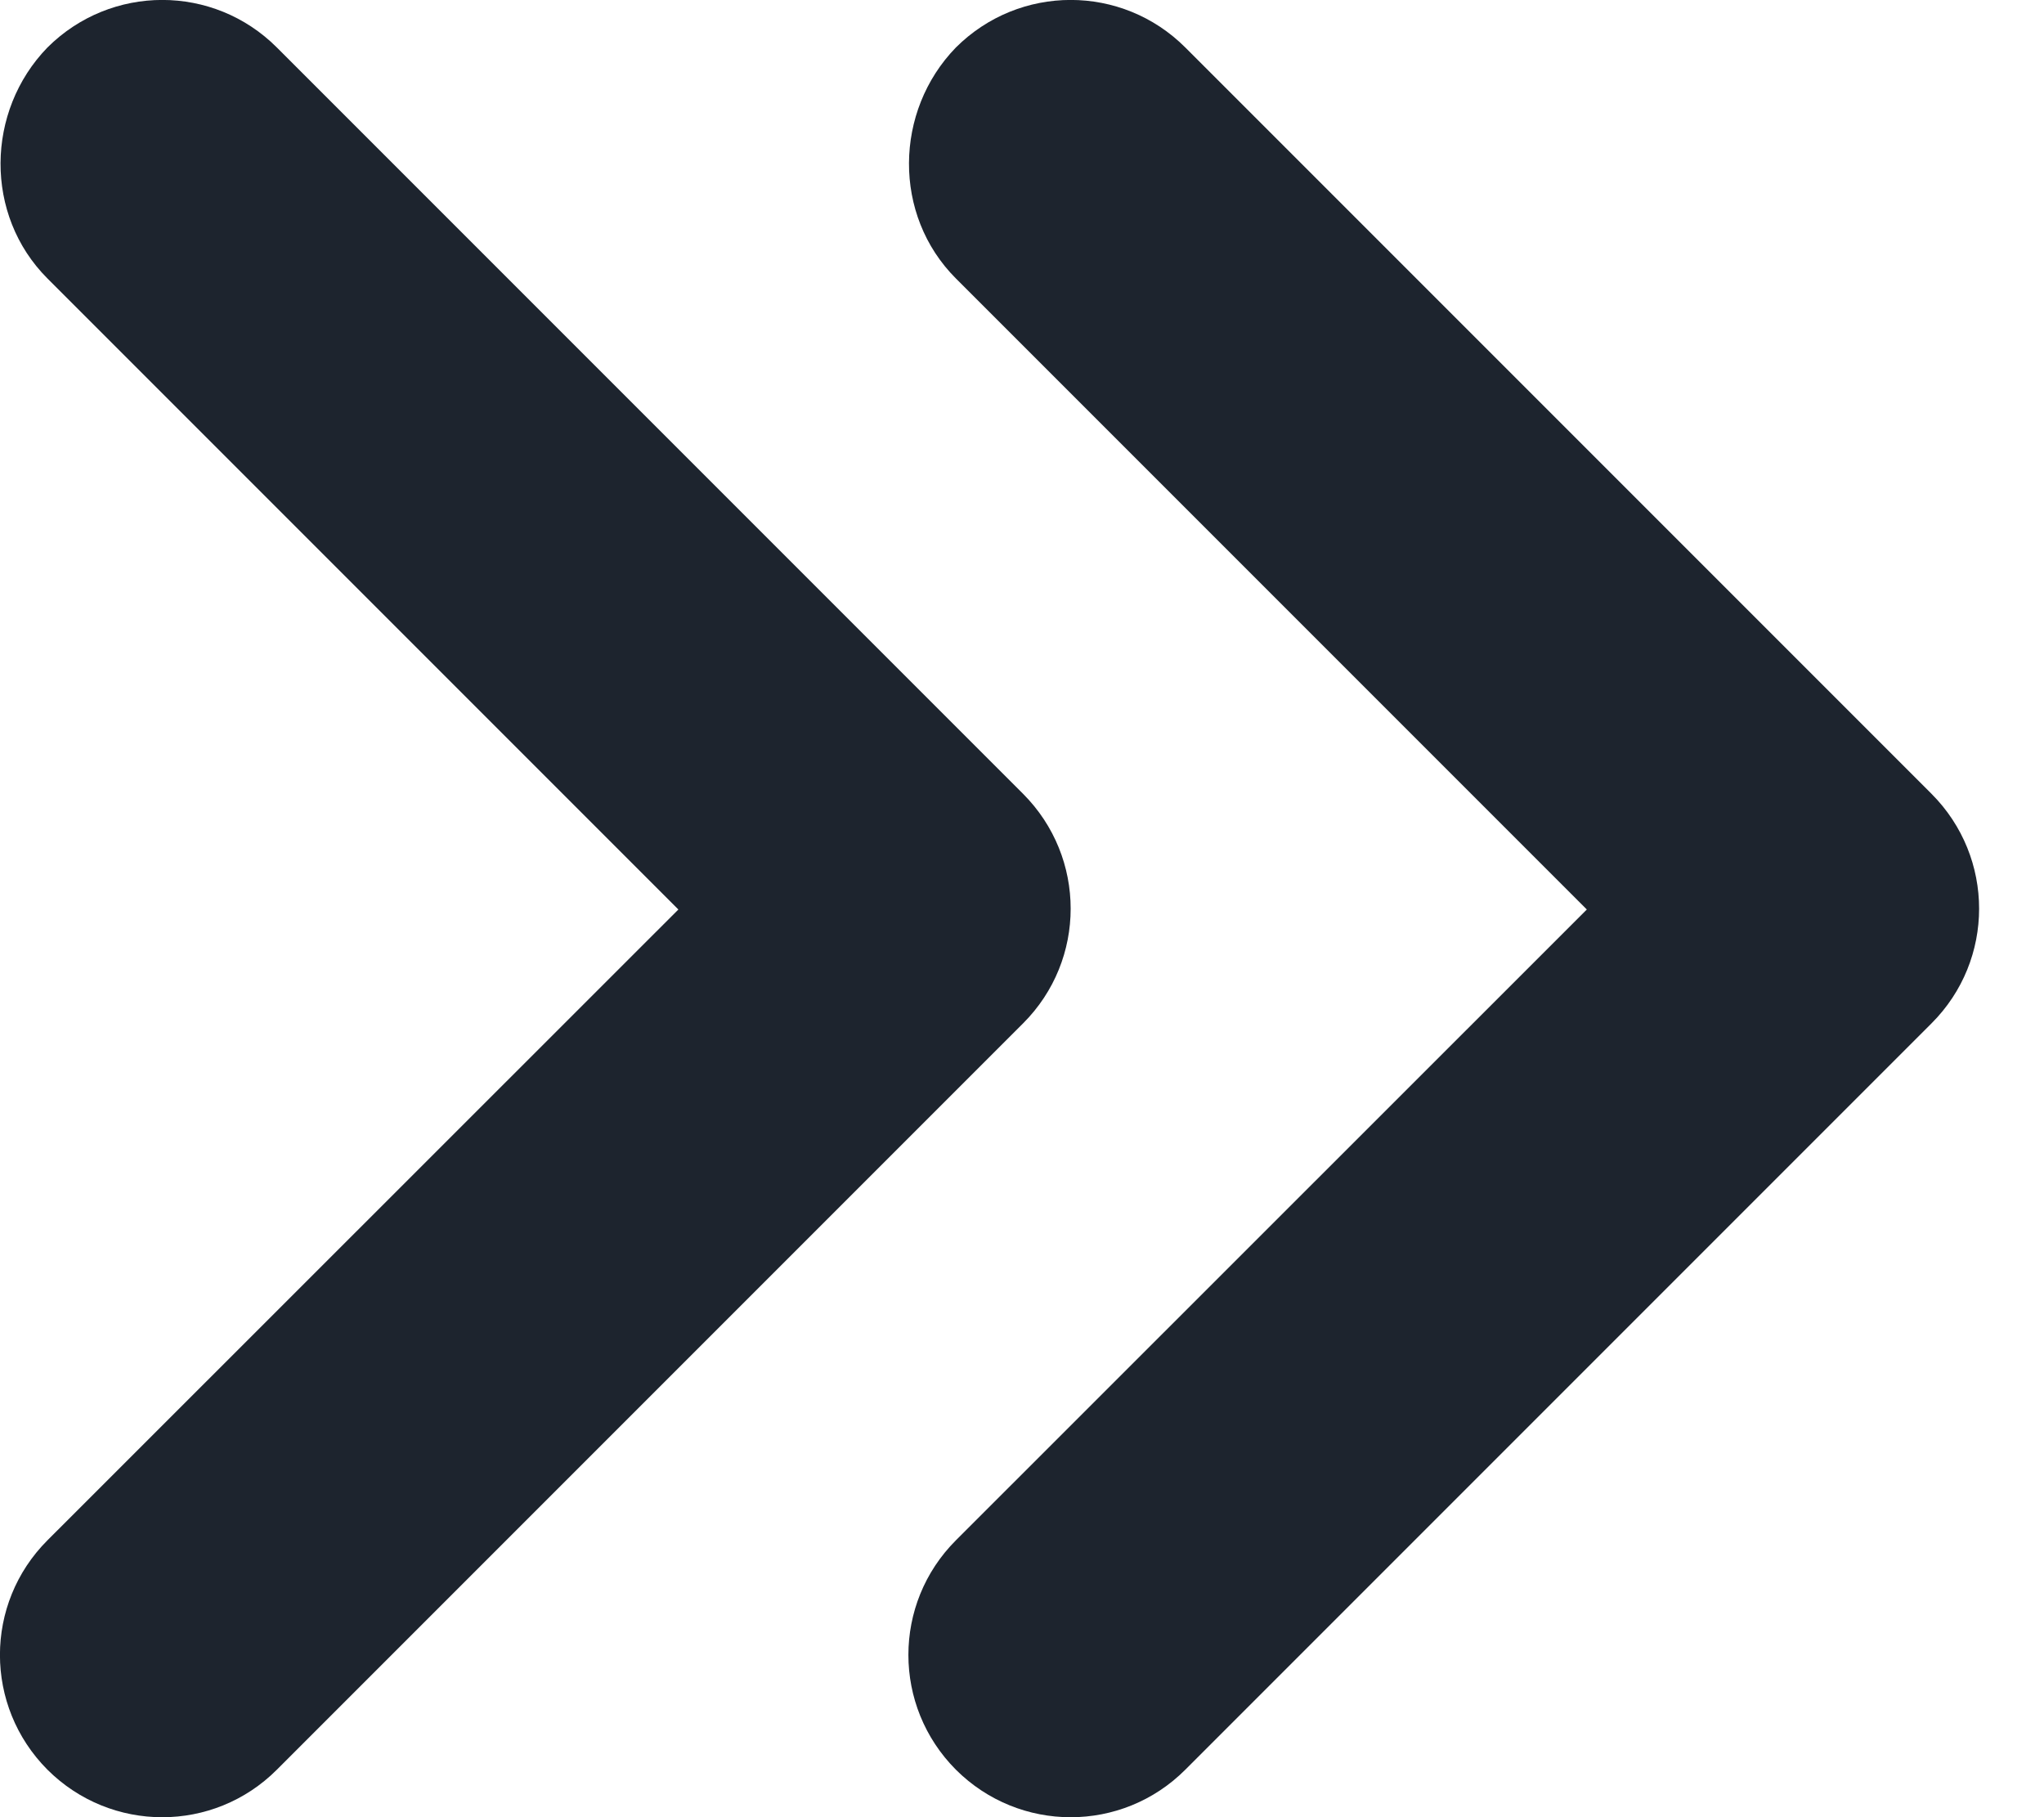 <svg width="9" height="8" viewBox="0 0 9 8" fill="none" xmlns="http://www.w3.org/2000/svg">
    <path d="M0.209 1.226L2.987 4.004L0.209 6.781C-0.07 7.06 -0.07 7.511 0.209 7.791C0.489 8.07 0.94 8.07 1.219 7.791L4.505 4.505C4.784 4.226 4.784 3.775 4.505 3.495L1.219 0.209C0.94 -0.07 0.489 -0.07 0.209 0.209C-0.063 0.489 -0.07 0.947 0.209 1.226Z" fill="#1D242E"/>
    <path d="M4.209 1.226L6.987 4.004L4.209 6.781C3.93 7.06 3.93 7.511 4.209 7.791C4.489 8.07 4.94 8.07 5.219 7.791L8.505 4.505C8.784 4.226 8.784 3.775 8.505 3.495L5.219 0.209C4.94 -0.07 4.489 -0.07 4.209 0.209C3.937 0.489 3.93 0.947 4.209 1.226Z" fill="#1D242E"/>
    </svg>
    